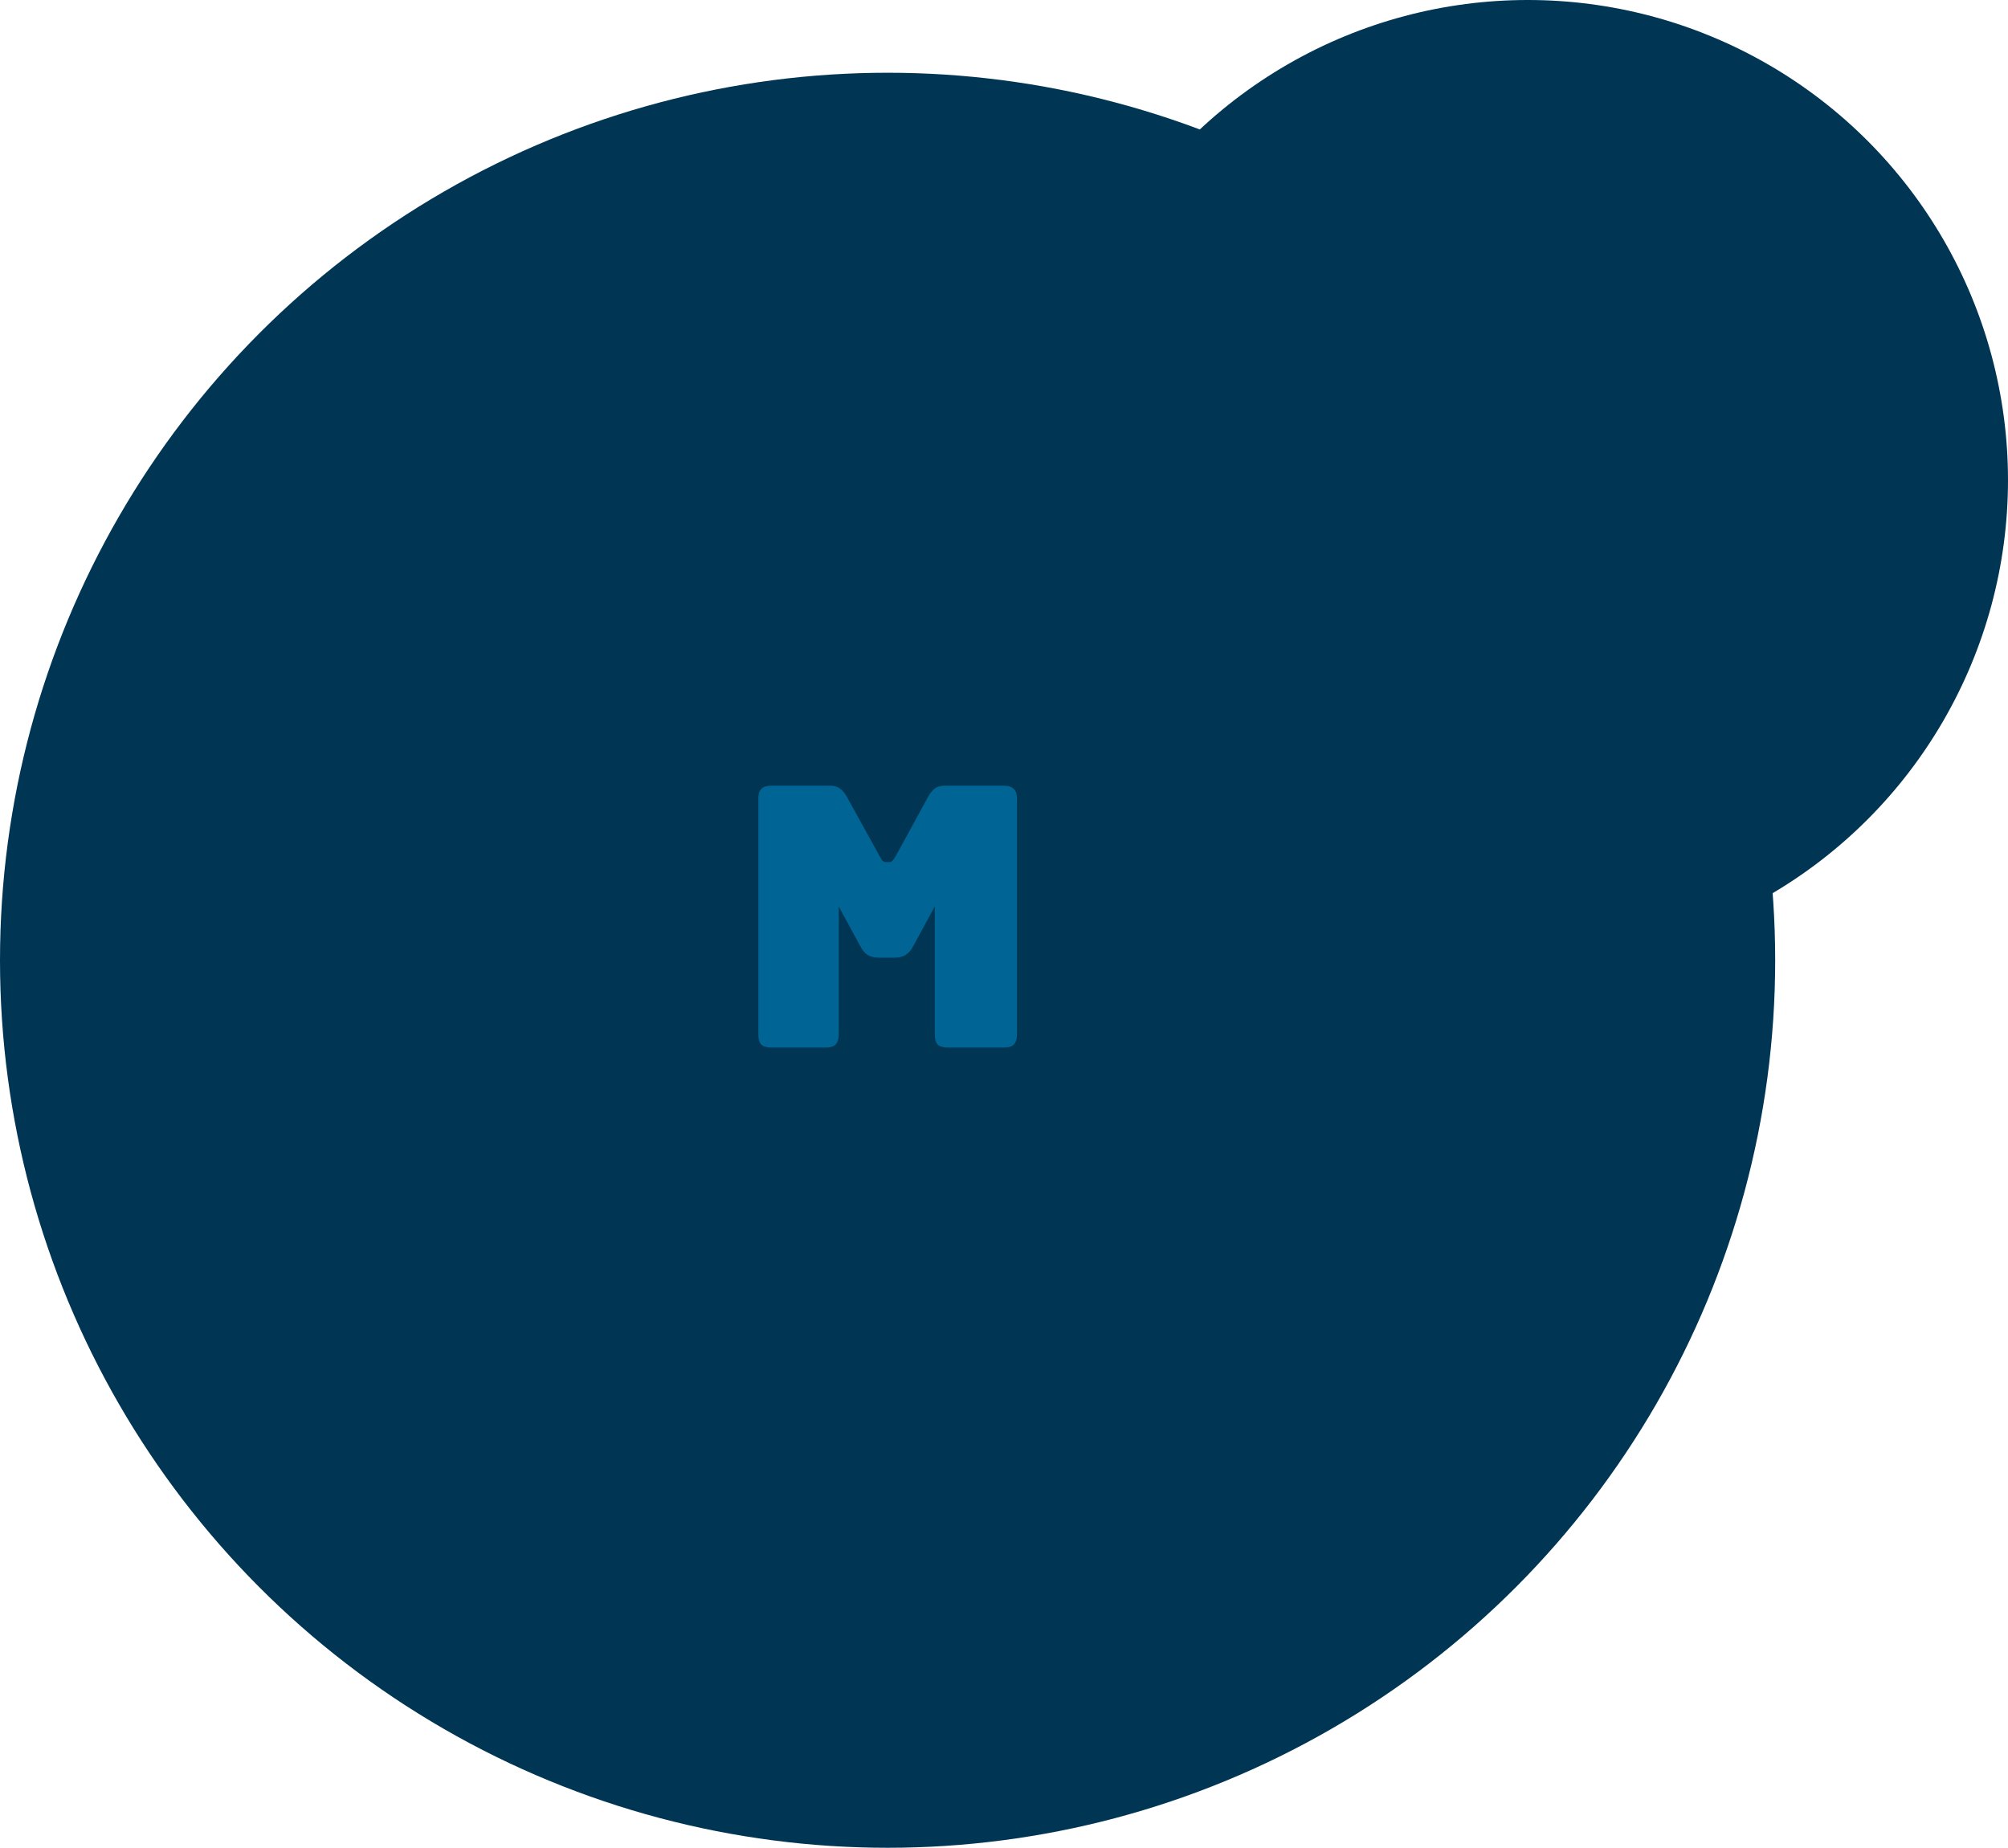 <svg width="138" height="127" viewBox="0 0 138 127" fill="none" xmlns="http://www.w3.org/2000/svg">
<circle cx="61" cy="66" r="61" fill="#003554"/>
<circle cx="105" cy="33" r="33" fill="#003554"/>
<path d="M56.742 72H53.017C52.7 72 52.467 71.933 52.317 71.8C52.184 71.65 52.117 71.417 52.117 71.1V54.9C52.117 54.583 52.184 54.358 52.317 54.225C52.467 54.075 52.7 54 53.017 54H57.042C57.309 54 57.525 54.058 57.692 54.175C57.875 54.292 58.042 54.483 58.192 54.75L60.442 58.825C60.525 58.975 60.592 59.083 60.642 59.15C60.709 59.217 60.792 59.25 60.892 59.25H61.117C61.217 59.25 61.292 59.217 61.342 59.15C61.409 59.083 61.484 58.975 61.567 58.825L63.792 54.75C63.942 54.483 64.1 54.292 64.267 54.175C64.45 54.058 64.675 54 64.942 54H68.992C69.309 54 69.534 54.075 69.667 54.225C69.817 54.358 69.892 54.583 69.892 54.9V71.1C69.892 71.417 69.817 71.65 69.667 71.8C69.534 71.933 69.309 72 68.992 72H65.142C64.825 72 64.592 71.933 64.442 71.8C64.309 71.65 64.242 71.417 64.242 71.1V62.3L62.767 65.025C62.617 65.308 62.434 65.517 62.217 65.65C62.017 65.767 61.759 65.825 61.442 65.825H60.442C60.125 65.825 59.859 65.767 59.642 65.65C59.442 65.517 59.267 65.308 59.117 65.025L57.642 62.3V71.1C57.642 71.417 57.567 71.65 57.417 71.8C57.284 71.933 57.059 72 56.742 72Z" fill="#006494"/>
</svg>
